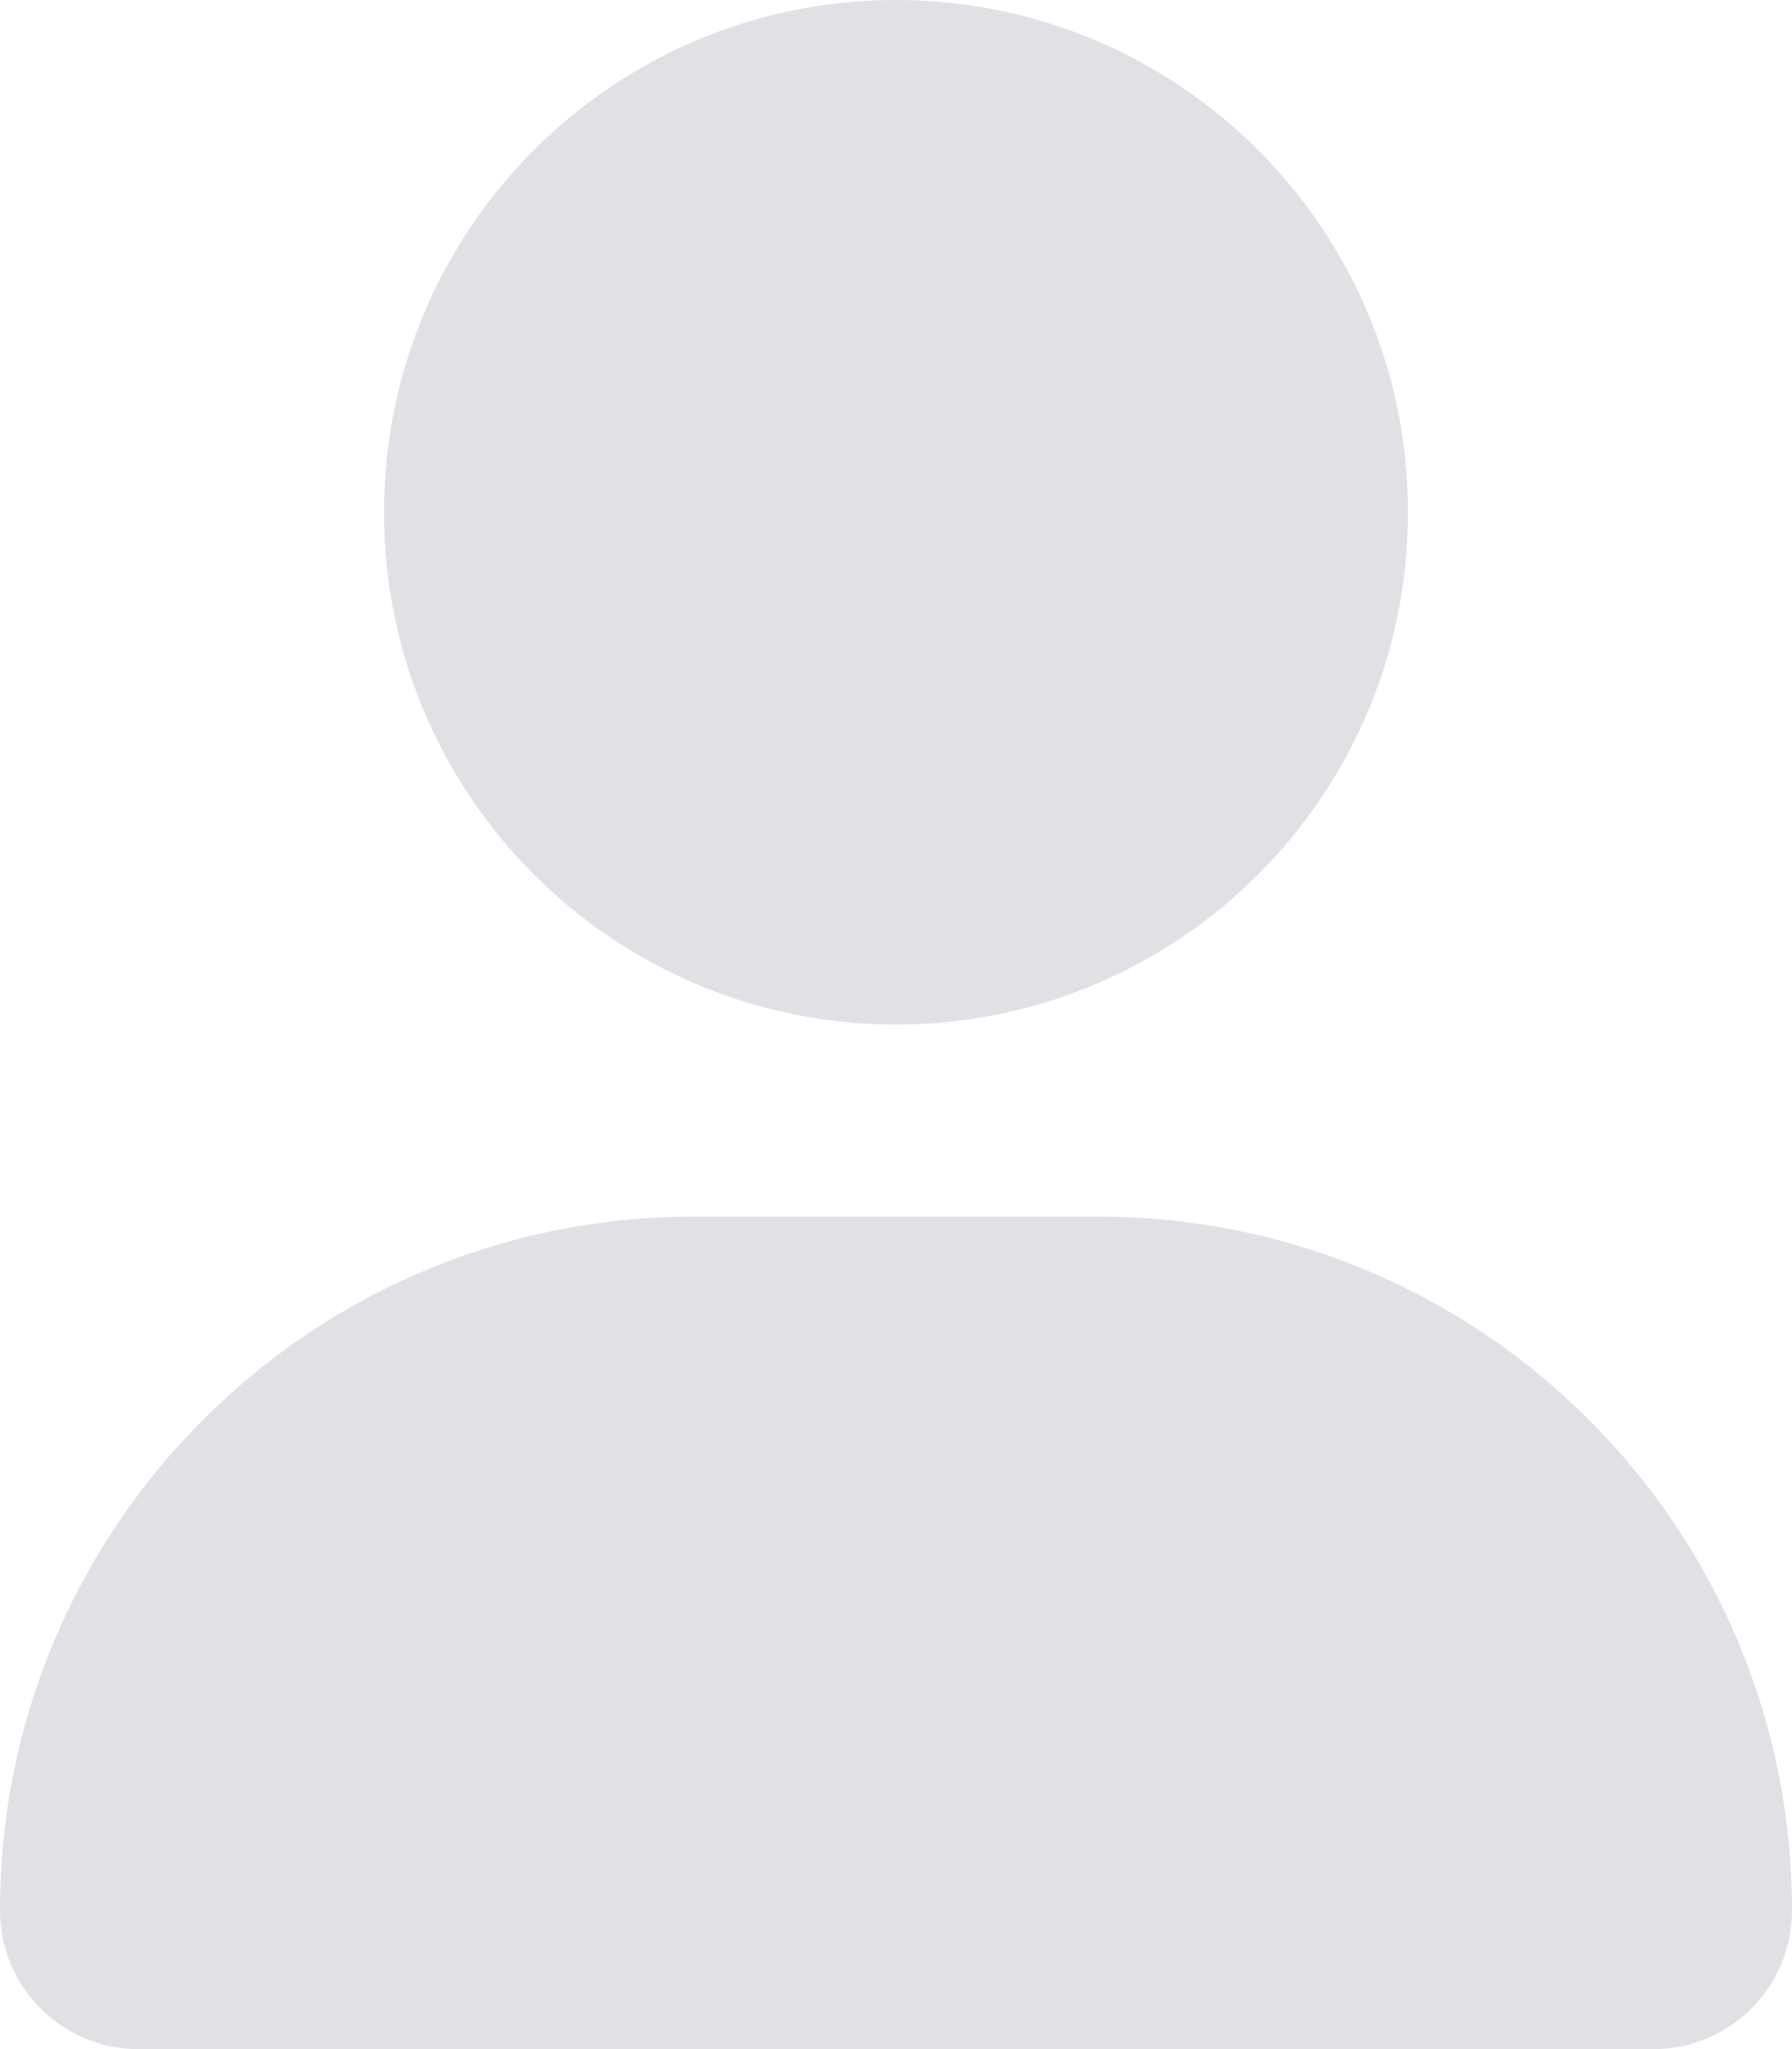 <svg width="28" height="32" viewBox="0 0 28 32" fill="none" xmlns="http://www.w3.org/2000/svg">
<path d="M14 16C18.419 16 22 12.418 22 8C22 3.582 18.419 0 14 0C9.581 0 6 3.582 6 8C6 12.418 9.581 16 14 16ZM17.169 19H10.831C4.848 19 0 23.85 0 29.831C0 31.031 0.97 32 2.166 32H25.831C27.031 32 28 31.031 28 29.831C28 23.85 23.15 19 17.169 19Z" fill="#DFE1E5"/>
</svg>
